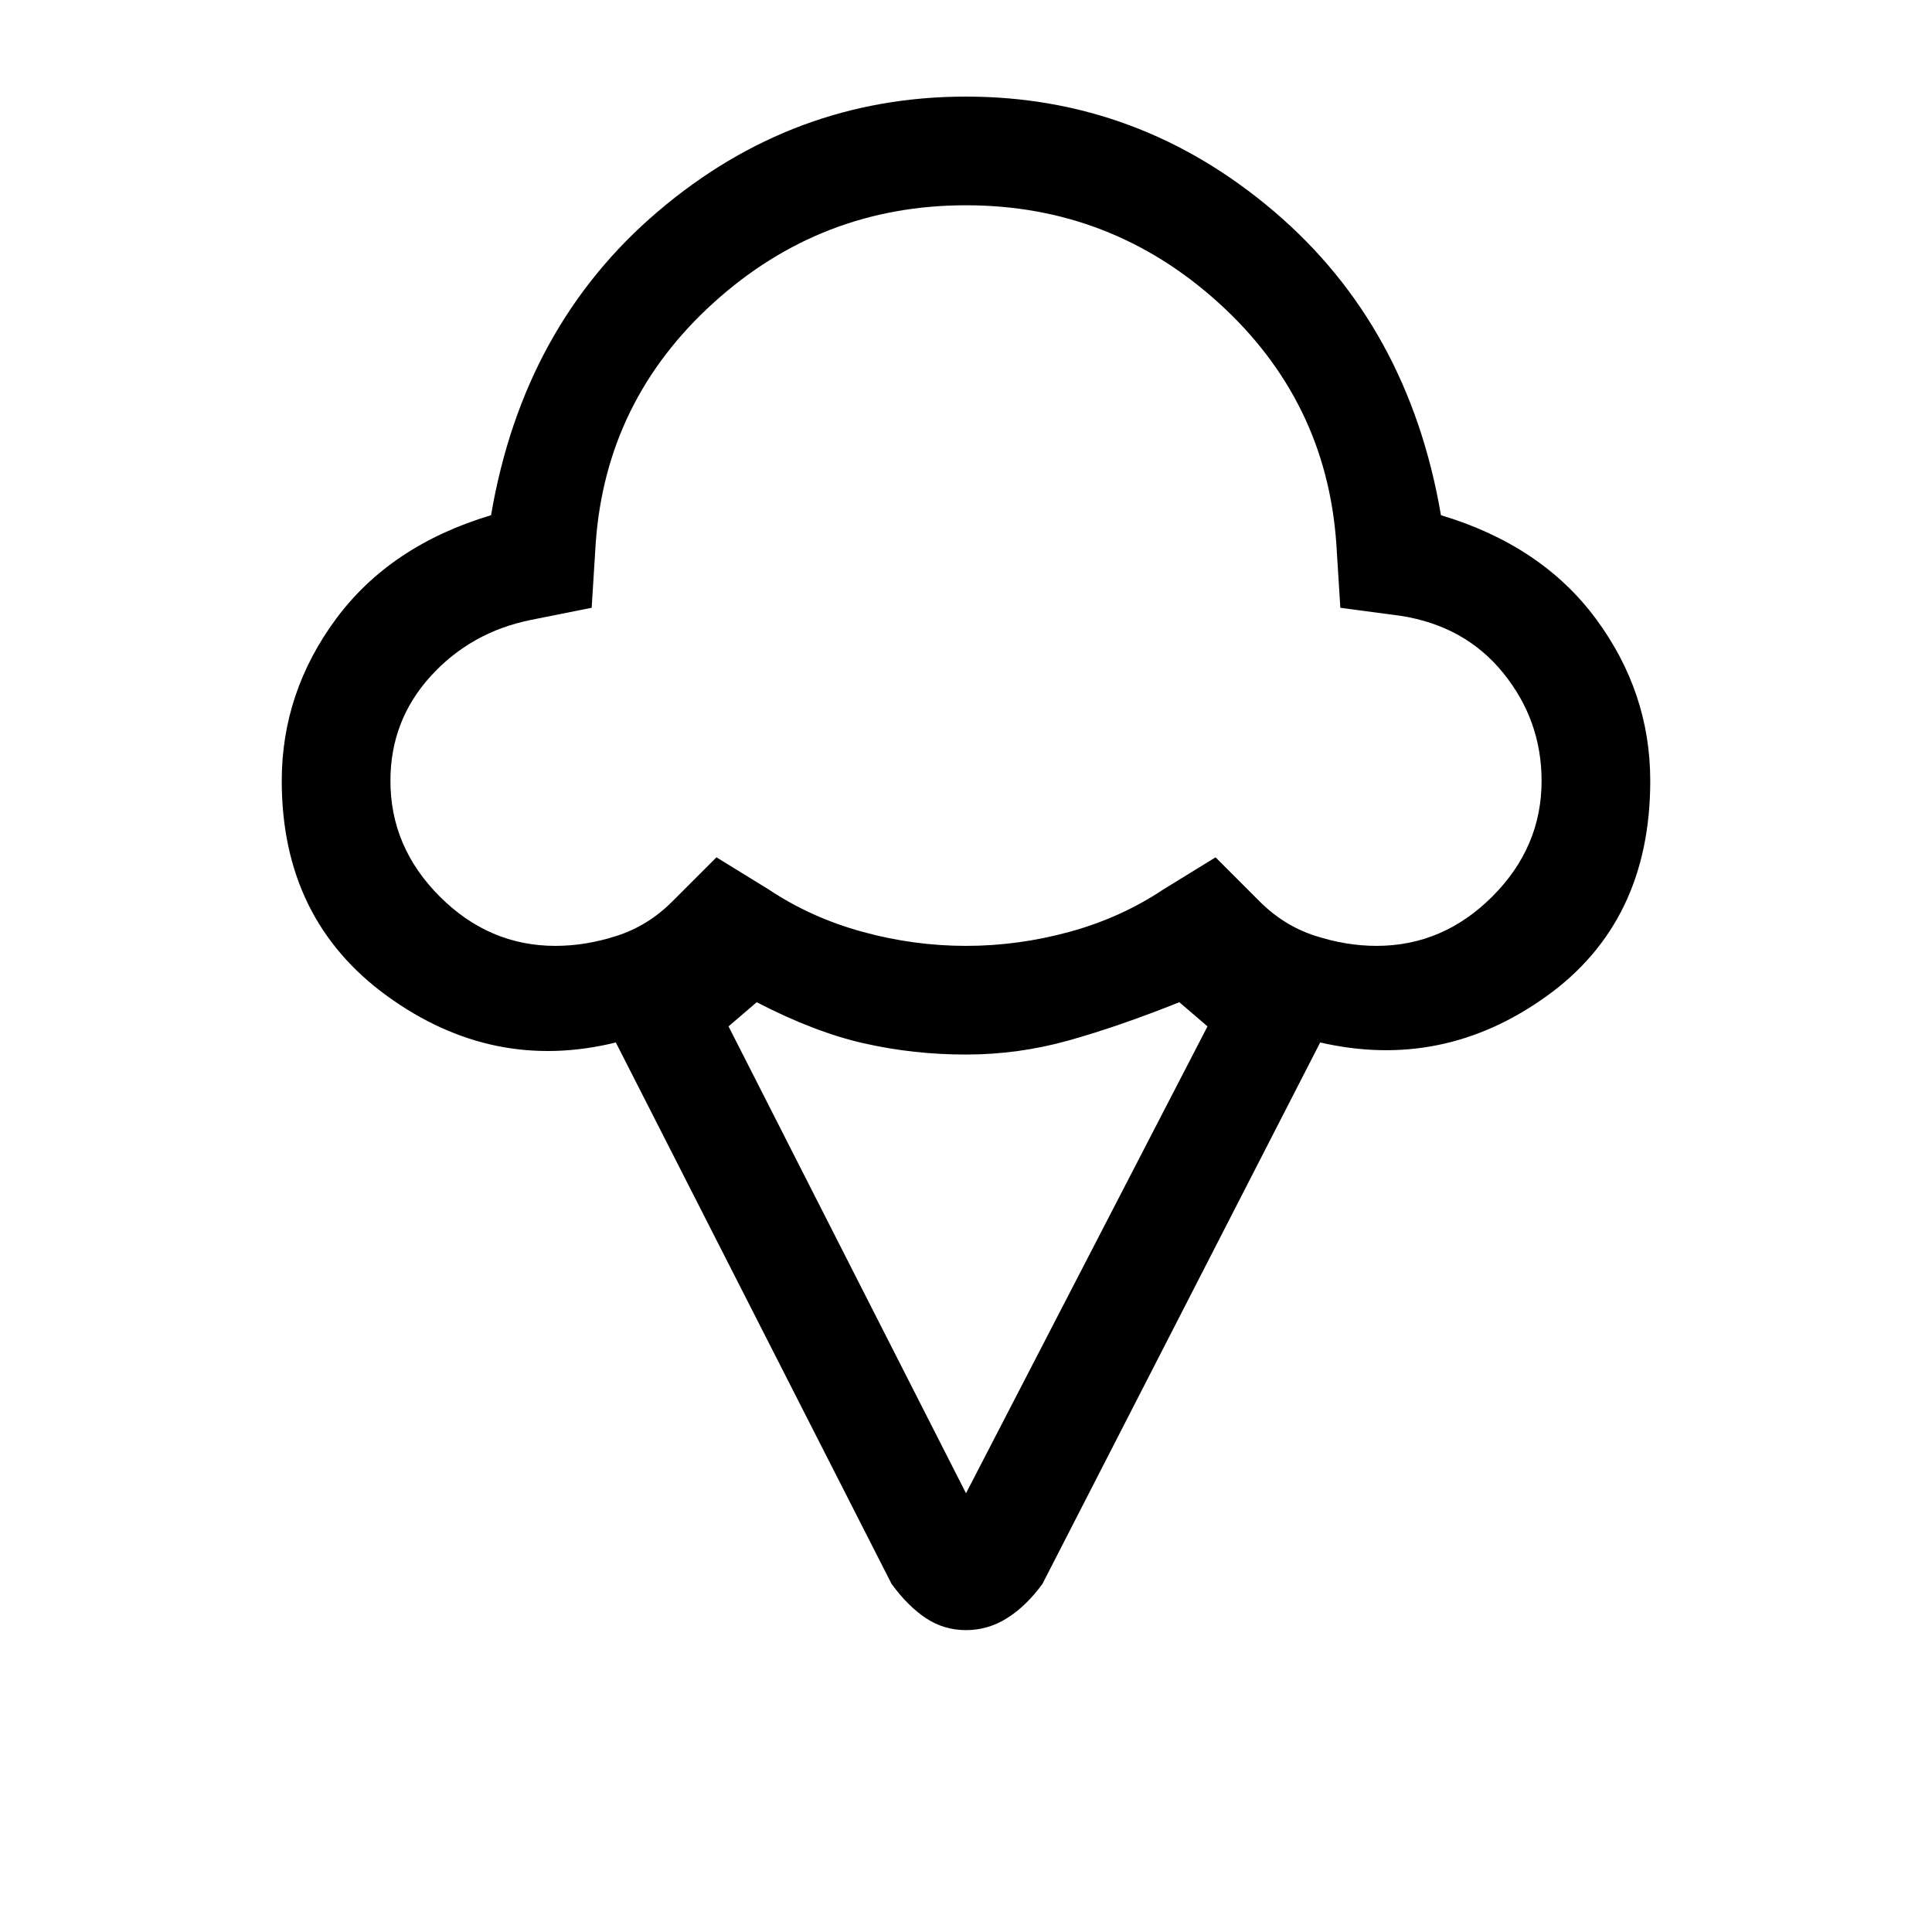 <svg xmlns="http://www.w3.org/2000/svg" height="24" width="24"><path d="M12 20.25q-.275 0-.5-.15-.225-.15-.425-.425L7.65 12.95q-1.525.375-2.838-.575Q3.5 11.425 3.5 9.7q0-1.1.675-2.013Q4.85 6.775 6.1 6.4q.4-2.35 2.075-3.775Q9.85 1.2 12 1.2q2.15 0 3.825 1.425Q17.5 4.05 17.9 6.4q1.25.375 1.925 1.287.675.913.675 2.013 0 1.75-1.288 2.675-1.287.925-2.812.575l-3.45 6.725q-.2.275-.438.425-.237.15-.512.15Zm-5.1-8.5q.375 0 .763-.125.387-.125.687-.425l.55-.55.65.4q.525.35 1.163.525.637.175 1.287.175.65 0 1.288-.175.637-.175 1.162-.525l.65-.4.55.55q.3.3.688.425.387.125.762.125.825 0 1.438-.613.612-.612.612-1.437 0-.75-.475-1.338-.475-.587-1.275-.712l-.75-.1-.05-.8q-.125-1.775-1.462-2.988Q13.8 2.55 12 2.55q-1.8 0-3.137 1.212Q7.525 4.975 7.4 6.75l-.05.8-.75.15q-.75.15-1.25.7-.5.55-.5 1.3 0 .825.613 1.437.612.613 1.437.613Zm5.1 6.8 3-5.8-.35-.3q-.75.3-1.375.475T12 13.1q-.65 0-1.262-.138-.613-.137-1.338-.512l-.35.3Zm0-11.4Z"/></svg>